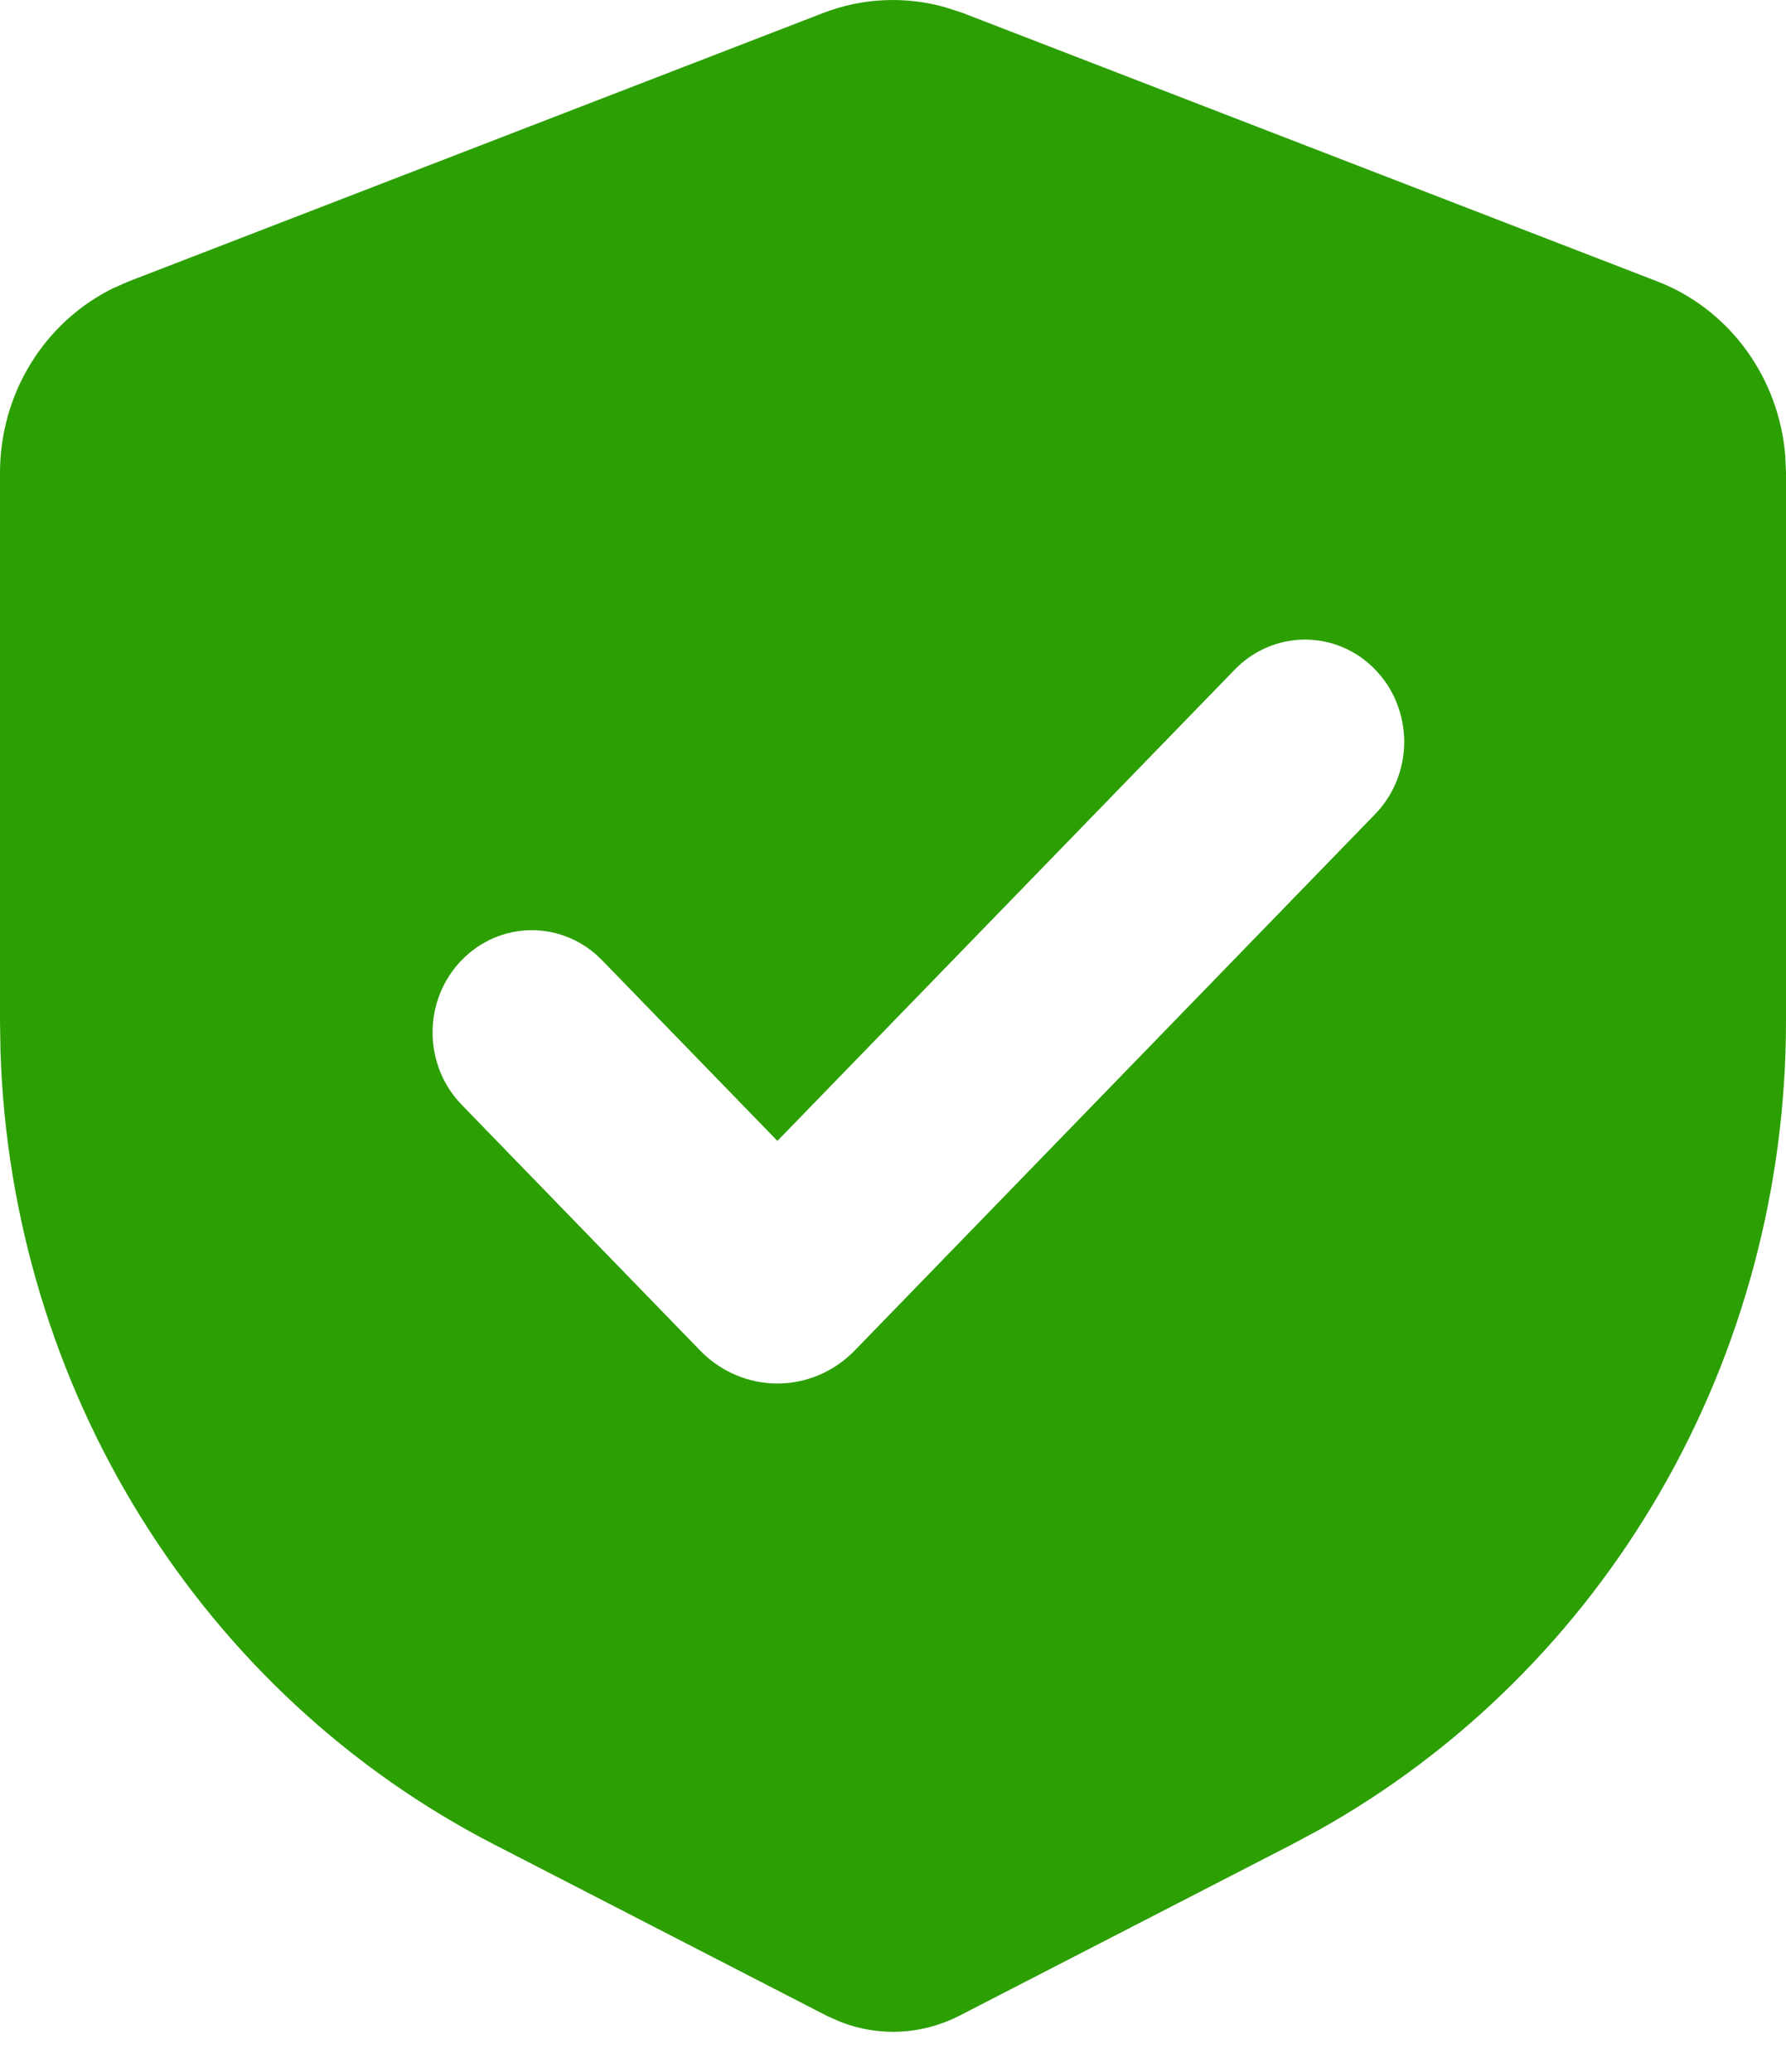 <svg width="25" height="29" viewBox="0 0 25 29" fill="none" xmlns="http://www.w3.org/2000/svg">
<path fill-rule="evenodd" clip-rule="evenodd" d="M11.525 0.181C12.073 -0.03 12.672 -0.057 13.236 0.103L13.475 0.181L23.197 3.938C23.69 4.128 24.12 4.459 24.438 4.892C24.755 5.325 24.947 5.841 24.99 6.382L25 6.618V14.292C25 16.611 24.392 18.887 23.241 20.879C22.09 22.872 20.438 24.507 18.46 25.613L18.09 25.812L13.432 28.211C13.175 28.343 12.895 28.419 12.609 28.435C12.323 28.45 12.036 28.404 11.768 28.3L11.568 28.211L6.91 25.812C4.897 24.775 3.193 23.197 1.978 21.245C0.763 19.293 0.082 17.039 0.007 14.722L0 14.292V6.618C8.07646e-06 6.076 0.149 5.545 0.431 5.087C0.713 4.629 1.115 4.263 1.59 4.031L1.803 3.938L11.525 0.181ZM17.268 9.388L10.882 15.968L8.426 13.438C8.166 13.17 7.812 13.019 7.444 13.019C7.076 13.019 6.722 13.17 6.462 13.439C6.201 13.707 6.055 14.071 6.055 14.451C6.055 14.831 6.202 15.195 6.463 15.463L9.801 18.903C9.943 19.049 10.112 19.165 10.297 19.244C10.482 19.323 10.681 19.364 10.882 19.364C11.083 19.364 11.281 19.323 11.467 19.244C11.652 19.165 11.821 19.049 11.963 18.903L19.232 11.412C19.365 11.28 19.47 11.122 19.543 10.947C19.616 10.773 19.654 10.585 19.656 10.395C19.657 10.205 19.622 10.017 19.552 9.841C19.483 9.665 19.38 9.505 19.249 9.371C19.119 9.236 18.964 9.13 18.793 9.058C18.622 8.986 18.439 8.95 18.255 8.952C18.071 8.953 17.888 8.993 17.719 9.068C17.549 9.143 17.396 9.252 17.268 9.388Z" fill="#2C9F03"/>
</svg>
